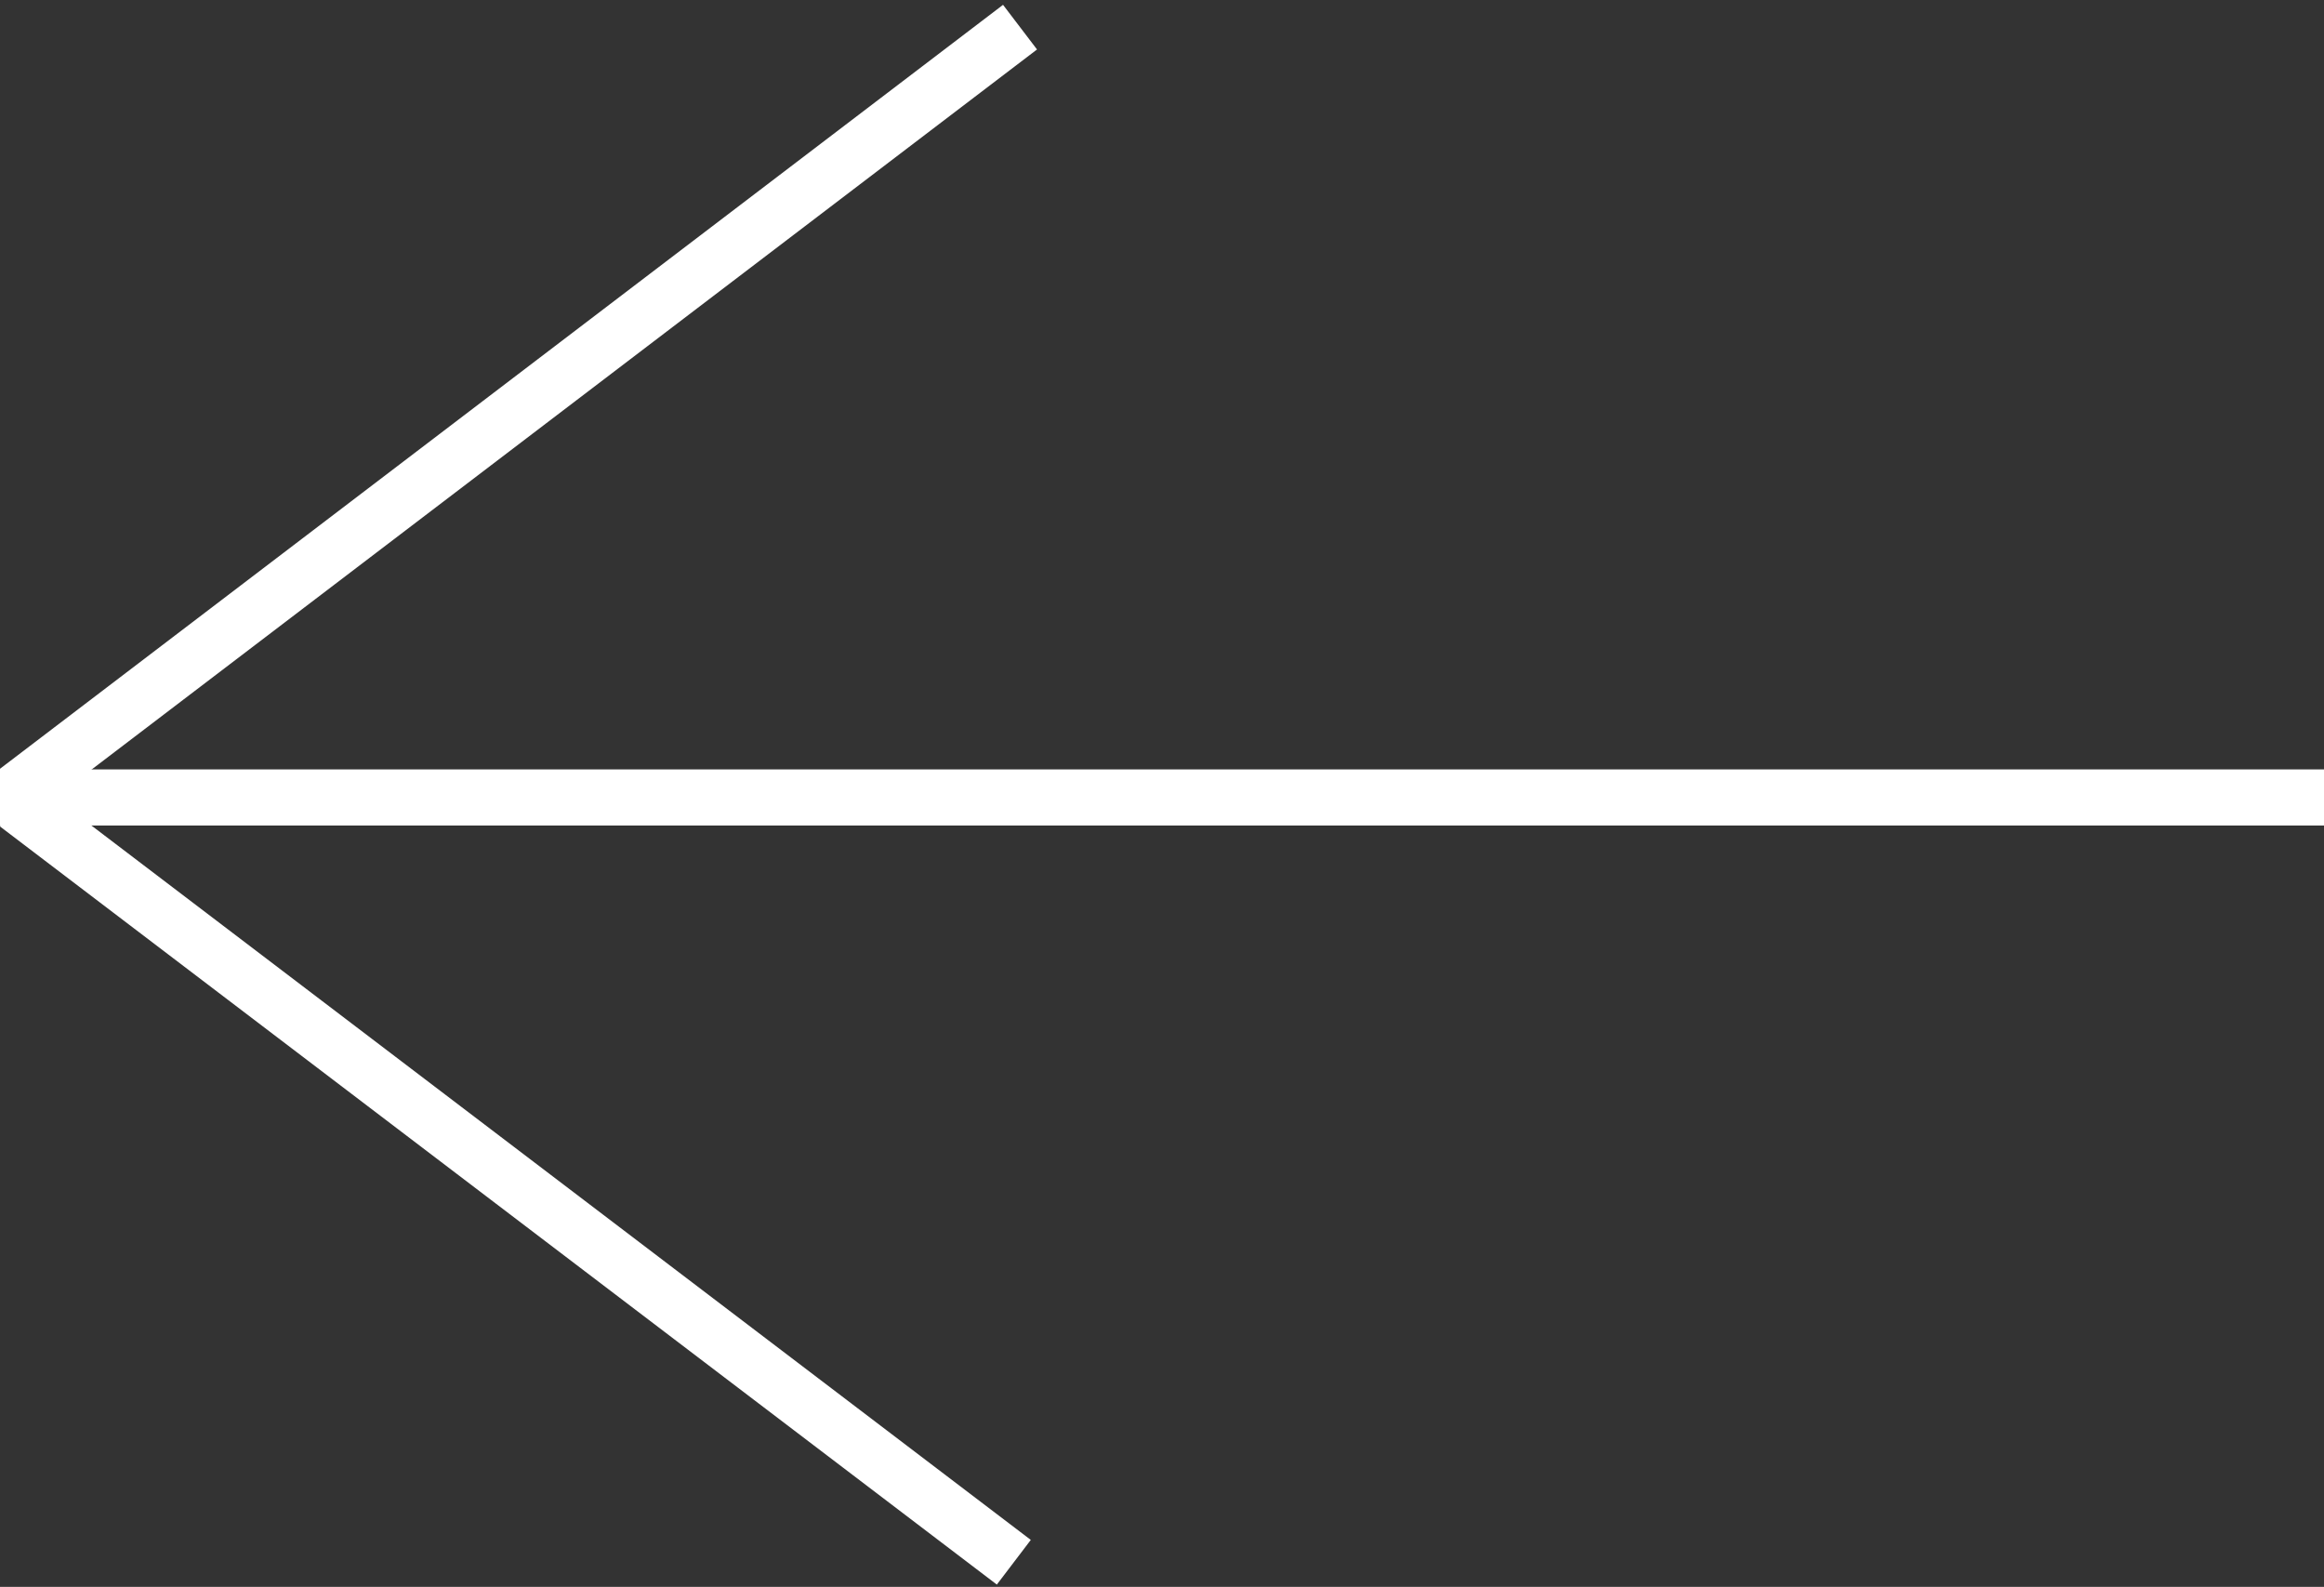 <?xml version="1.0" encoding="UTF-8" standalone="no"?>
<svg width="290px" height="198px" viewBox="0 0 290 198" version="1.1" xmlns="http://www.w3.org/2000/svg" xmlns:xlink="http://www.w3.org/1999/xlink" xmlns:sketch="http://www.bohemiancoding.com/sketch/ns">
    <rect x="0" y="0" width="290" height="198" fill="#333333" stroke="none"/>
    <!-- Generator: Sketch 3.3.3 (12081) - http://www.bohemiancoding.com/sketch -->
    <title>Line + Line + Line Copy</title>
    <desc>Created with Sketch.</desc>
    <defs></defs>
    <g id="Page-1" stroke="none" stroke-width="1" fill="none" fill-rule="evenodd" sketch:type="MSPage">
        <g id="Line-+-Line-+-Line-Copy" sketch:type="MSLayerGroup" transform="translate(3, 5)" stroke="#FFFFFF" stroke-width="7" stroke-linecap="square">
            <path d="M283.5,94.5 L0.5,94.5" id="Line" sketch:type="MSShapeGroup"></path>
            <path d="M1.862,91.617 L121.5,0.508" id="Line" sketch:type="MSShapeGroup"></path>
            <path d="M1.885,97.439 L120.723,187.805" id="Line-Copy" sketch:type="MSShapeGroup"></path>
        </g>
    </g>
</svg>
